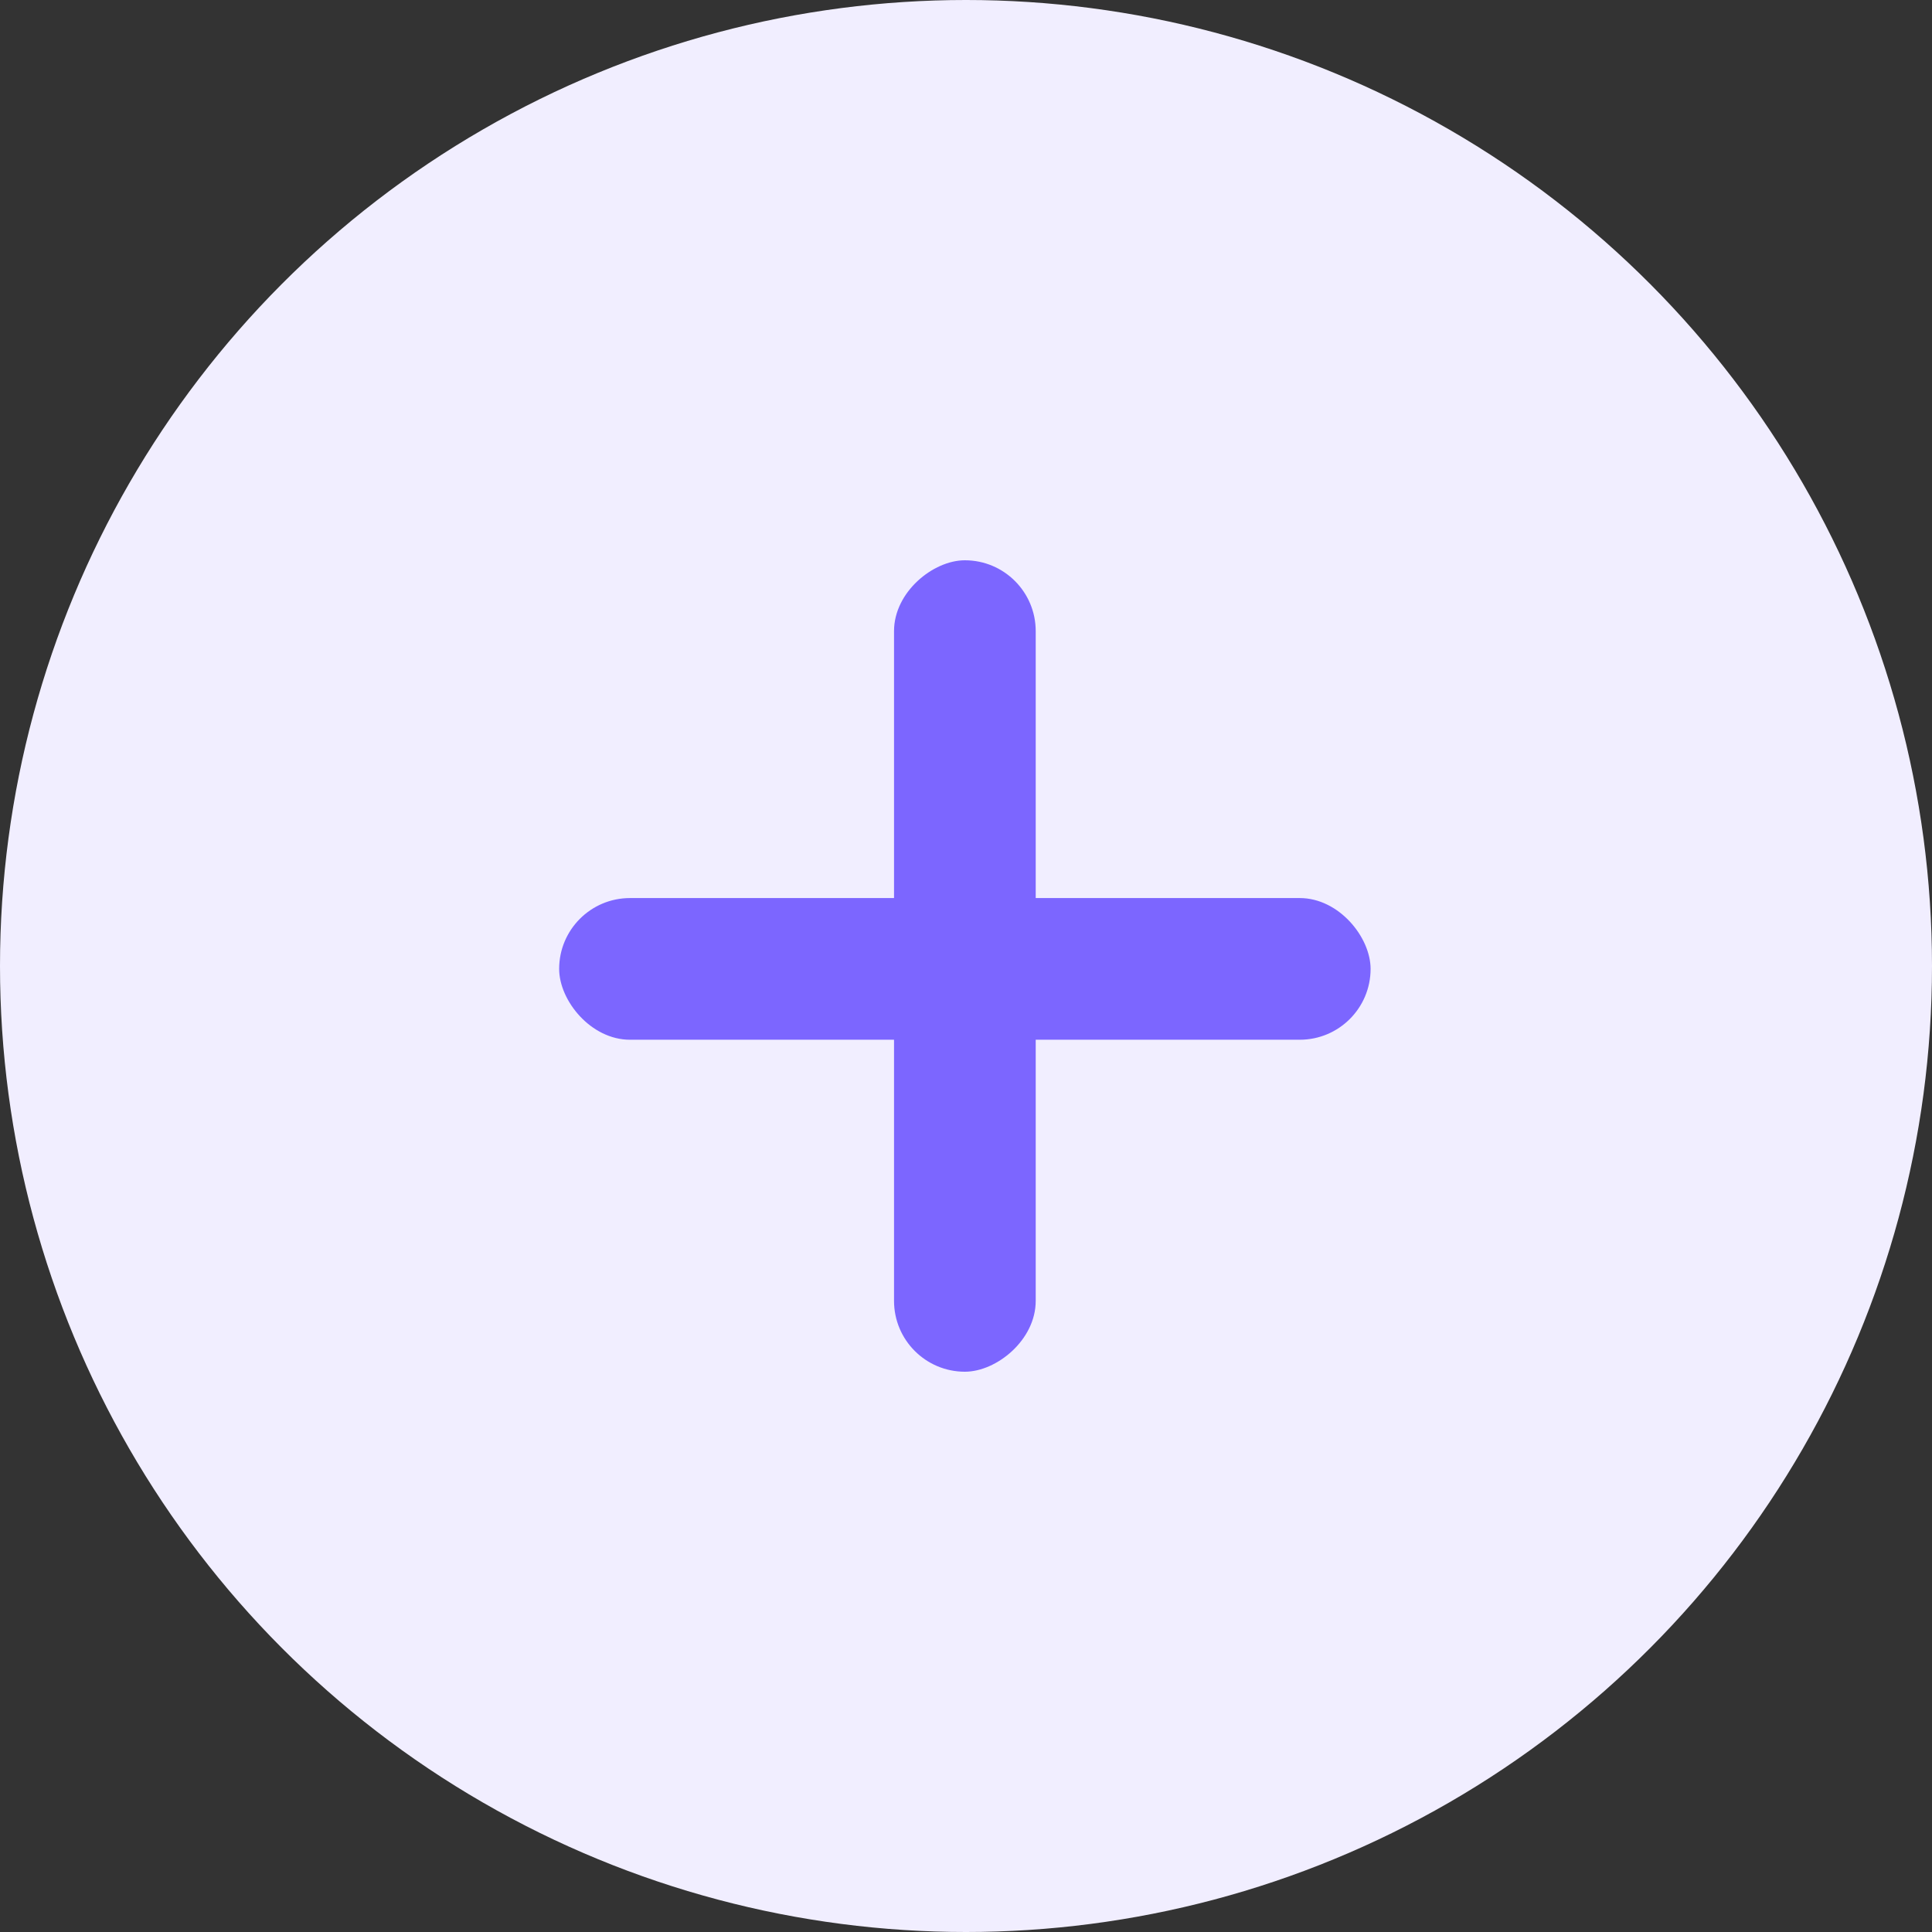<svg height="24" viewBox="0 0 24 24" width="24" xmlns="http://www.w3.org/2000/svg"><rect x="0" y="0" width="24" height="24" fill="#333333" stroke="none"/><g fill="none" fill-rule="evenodd"><circle cx="12" cy="12" fill="#f1eeff" r="12"/><g fill="#7c66ff" transform="translate(4 4)"><rect height="1.76" rx=".88" transform="matrix(0 1 -1 0 15.986 .014)" width="10.08" x="2.946" y="7.12"/><rect height="1.76" rx=".88" width="10.08" x="2.946" y="7.156"/></g></g></svg>